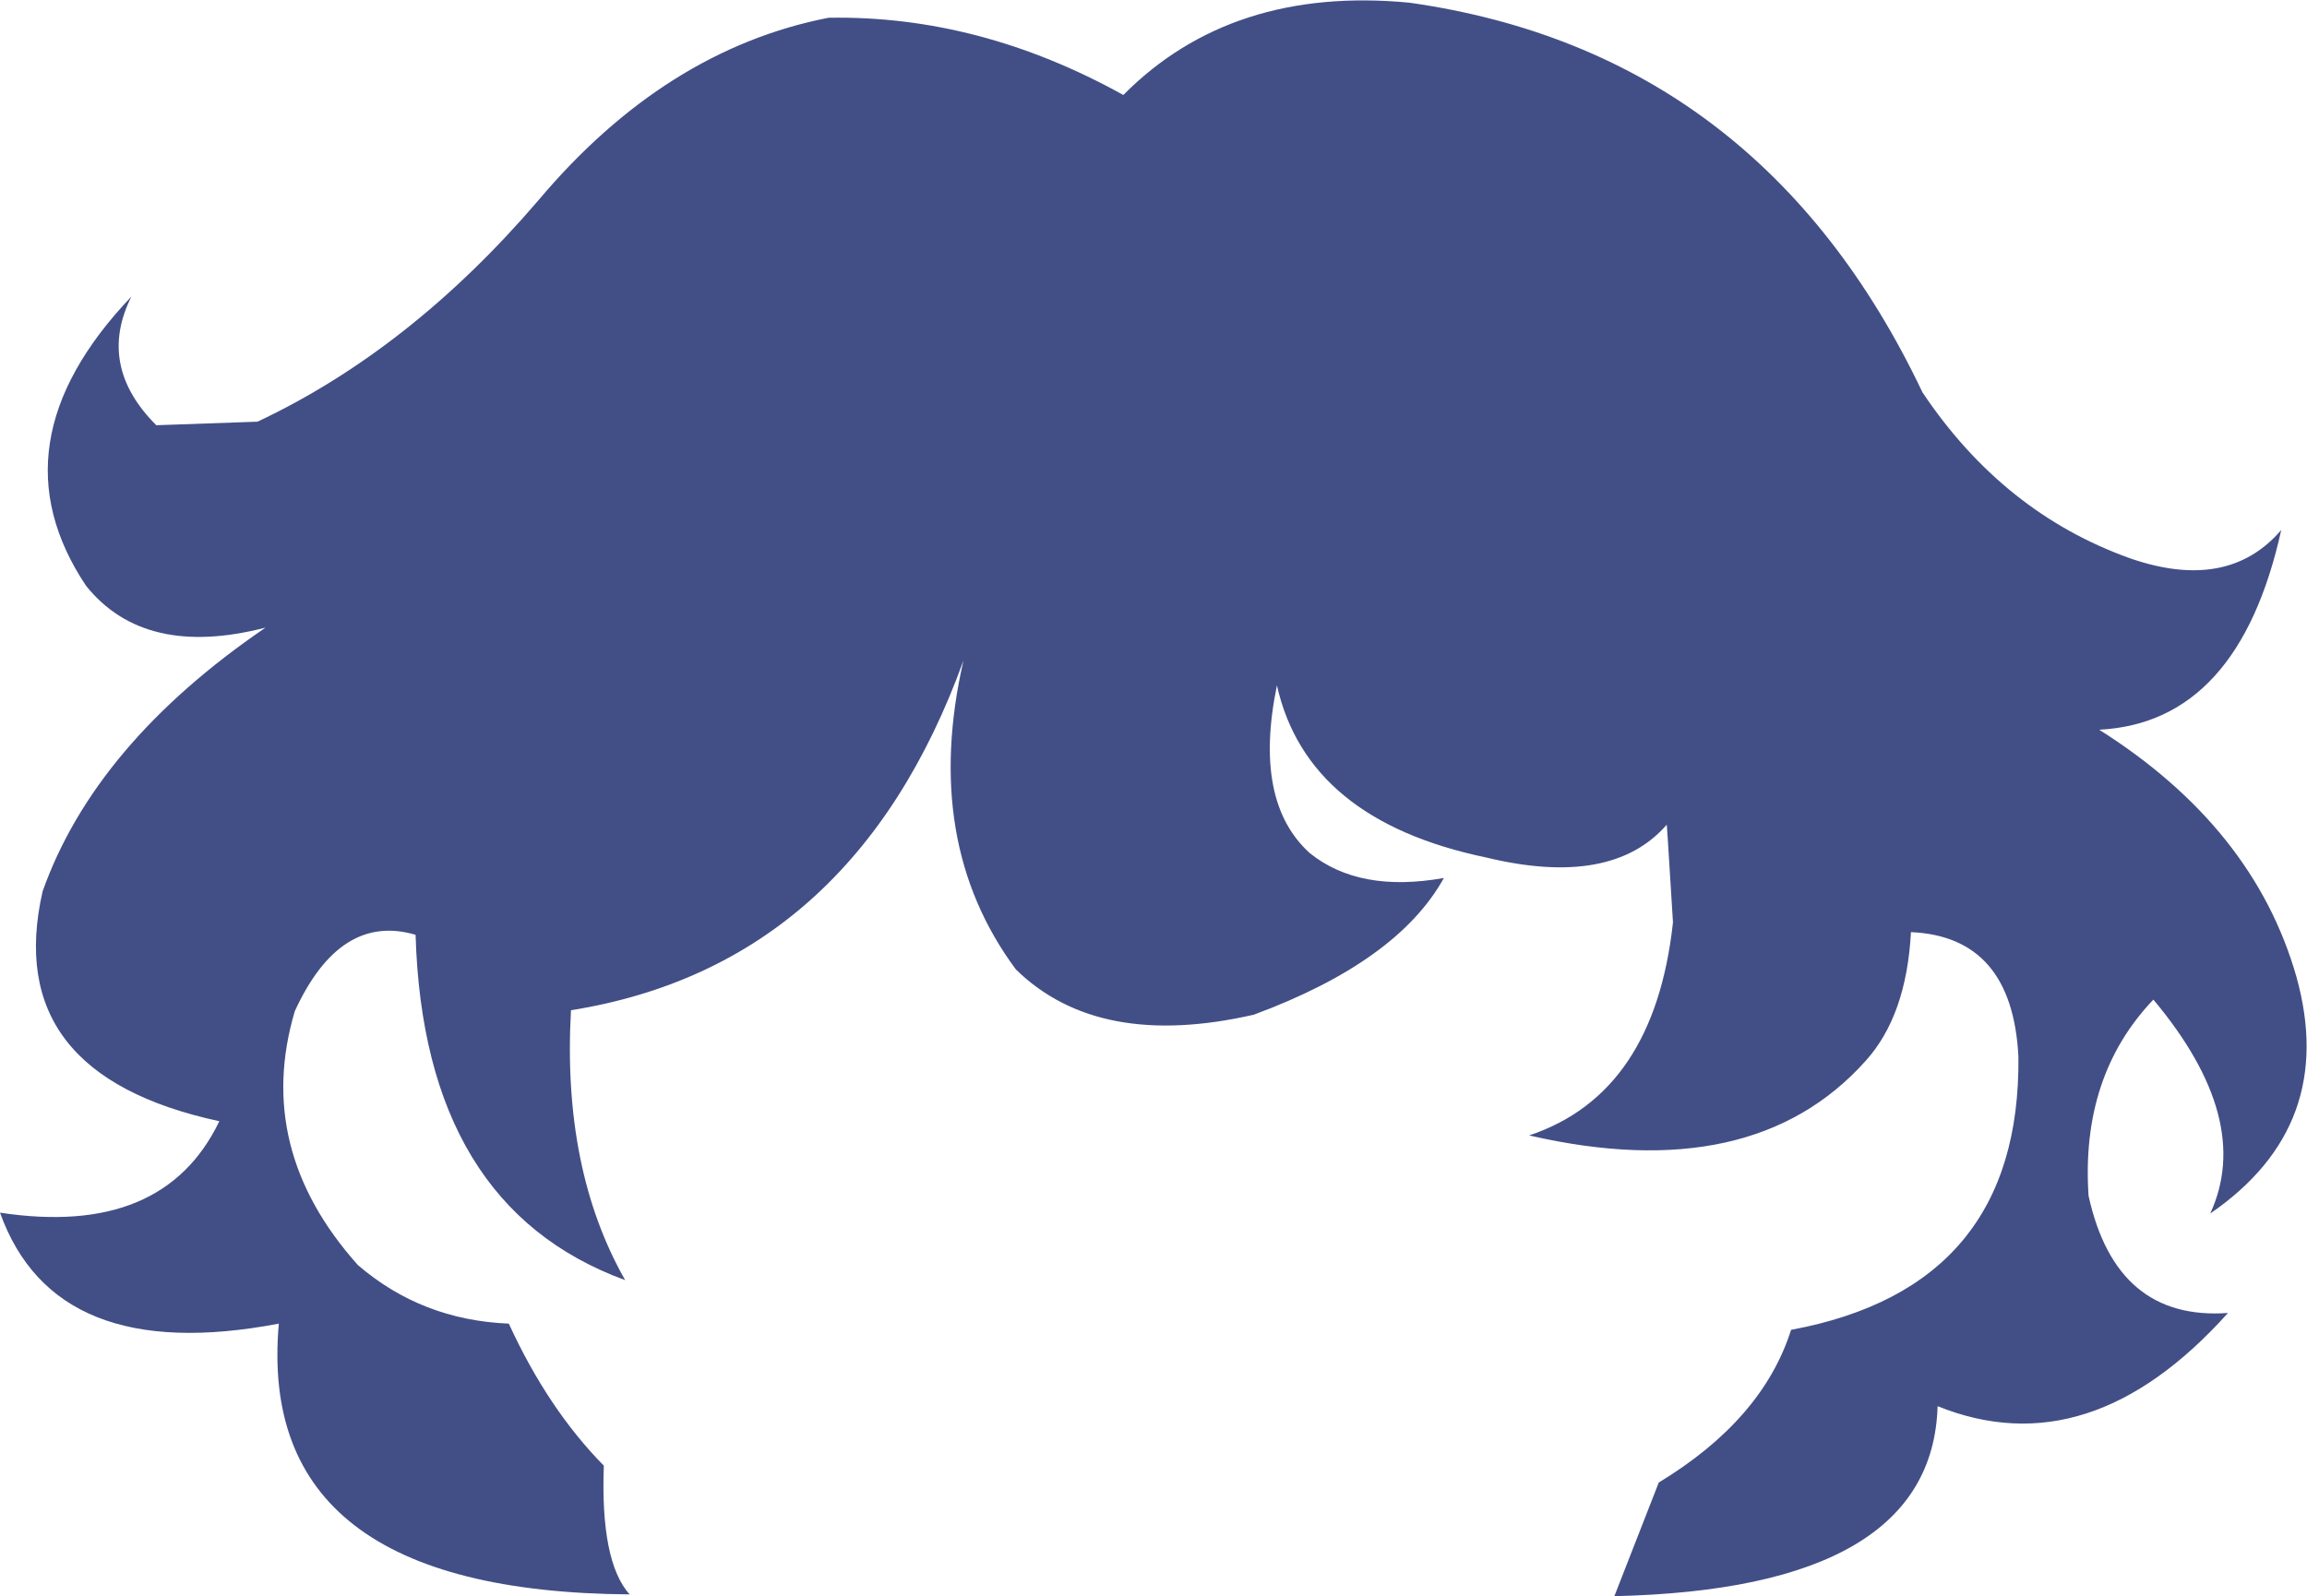 <?xml version="1.0" encoding="UTF-8" standalone="no"?>
<svg xmlns:ffdec="https://www.free-decompiler.com/flash" xmlns:xlink="http://www.w3.org/1999/xlink" ffdec:objectType="shape" height="89.9px" width="129.9px" xmlns="http://www.w3.org/2000/svg">
  <g transform="matrix(1.0, 0.0, 0.0, 1.0, 64.85, 47.95)">
    <path d="M29.0 -1.5 Q25.9 2.05 18.85 0.35 8.75 -1.75 7.05 -9.35 5.7 -2.8 8.9 0.1 11.7 2.35 16.45 1.5 13.85 6.2 5.75 9.2 -3.0 11.2 -7.65 6.65 -12.95 -0.5 -10.6 -10.75 -16.8 6.4 -32.7 8.95 -33.2 17.9 -29.65 24.15 -41.0 20.0 -41.45 4.7 -45.7 3.45 -48.25 9.0 -50.55 16.75 -44.7 23.3 -41.1 26.4 -36.2 26.6 -34.0 31.4 -30.85 34.6 -31.05 40.0 -29.4 41.85 -50.5 41.7 -49.15 26.6 -61.75 29.0 -64.85 20.35 -55.65 21.75 -52.5 15.2 -64.8 12.55 -62.45 2.25 -59.5 -6.05 -49.9 -12.6 -56.7 -10.85 -60.0 -14.95 -65.35 -22.95 -57.45 -31.25 -59.4 -27.35 -56.05 -24.0 L-50.35 -24.2 Q-41.75 -28.25 -34.55 -36.65 -27.4 -45.15 -18.2 -46.95 -9.7 -47.1 -1.6 -42.6 4.5 -48.75 14.5 -47.8 34.3 -45.0 43.4 -25.85 47.95 -19.05 55.1 -16.5 60.6 -14.6 63.6 -18.1 61.2 -7.25 53.35 -6.85 62.05 -1.35 64.45 7.05 66.8 15.45 59.6 20.4 62.05 15.1 56.4 8.35 52.3 12.65 52.75 19.4 54.3 26.45 60.6 26.0 52.8 34.7 44.25 31.25 43.95 41.55 26.05 41.95 L28.55 35.55 Q34.4 32.0 36.0 26.95 48.95 24.55 48.8 11.55 48.45 4.8 42.75 4.55 42.5 9.25 40.2 11.8 33.85 18.9 21.25 16.0 28.3 13.65 29.35 4.0 L29.05 -0.8 29.0 -1.5" fill="#424f86" fill-rule="evenodd" stroke="none"/>
  </g>
</svg>

